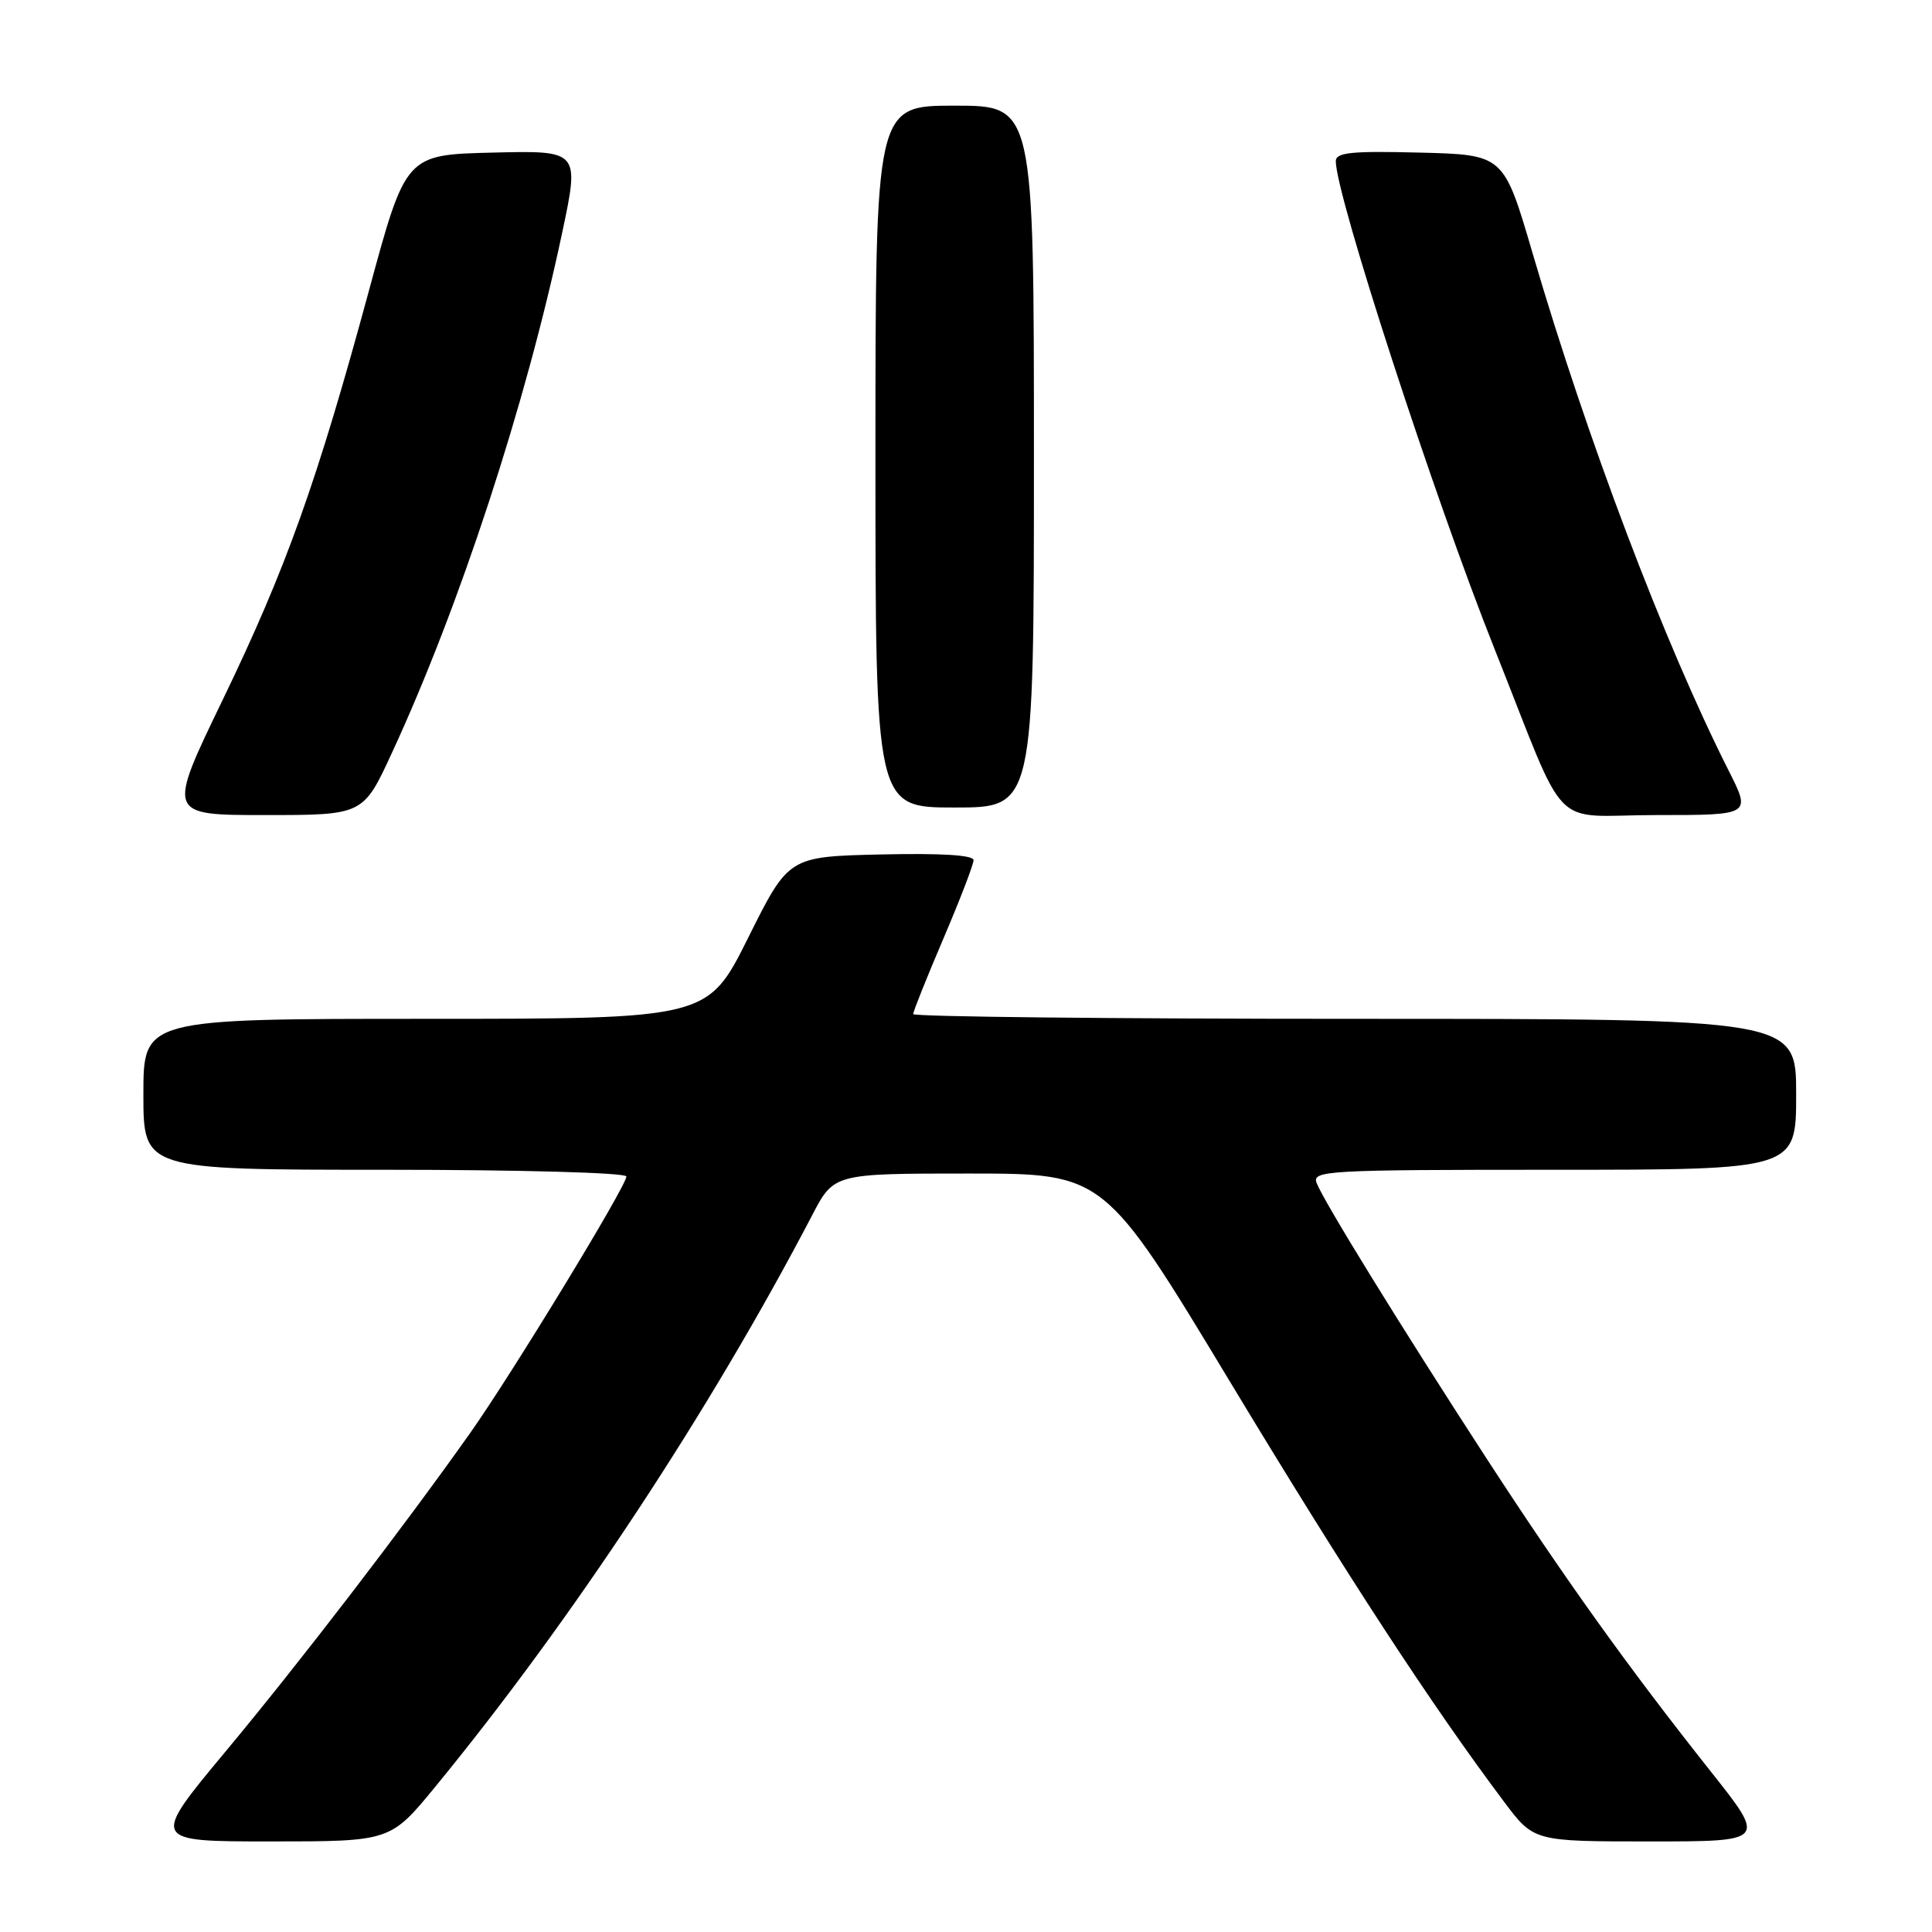 <?xml version="1.0" encoding="UTF-8" standalone="no"?>
<!DOCTYPE svg PUBLIC "-//W3C//DTD SVG 1.1//EN" "http://www.w3.org/Graphics/SVG/1.1/DTD/svg11.dtd" >
<svg xmlns="http://www.w3.org/2000/svg" xmlns:xlink="http://www.w3.org/1999/xlink" version="1.1" viewBox="0 0 256 256">
 <g >
 <path fill="currentColor"
d=" M 57.68 236.75 C 75.84 214.61 94.06 186.97 107.63 161.00 C 110.50 155.50 110.50 155.50 128.42 155.50 C 146.34 155.50 146.34 155.50 162.99 183.10 C 178.44 208.71 189.65 225.89 199.30 238.75 C 203.24 244.00 203.24 244.00 218.64 244.00 C 234.04 244.00 234.04 244.00 226.70 234.75 C 215.71 220.89 207.27 209.10 196.81 193.00 C 185.60 175.73 175.39 159.18 174.46 156.75 C 173.83 155.11 175.73 155.00 205.89 155.00 C 238.00 155.00 238.00 155.00 238.00 145.00 C 238.00 135.00 238.00 135.00 179.50 135.00 C 147.32 135.00 121.00 134.72 121.00 134.37 C 121.00 134.03 122.80 129.53 125.00 124.38 C 127.20 119.23 129.00 114.55 129.00 113.98 C 129.00 113.30 124.74 113.04 116.75 113.22 C 104.50 113.50 104.50 113.50 99.14 124.25 C 93.78 135.00 93.78 135.00 56.39 135.00 C 19.00 135.00 19.00 135.00 19.00 145.00 C 19.00 155.00 19.00 155.00 51.00 155.00 C 69.00 155.00 83.00 155.39 83.00 155.89 C 83.00 157.16 67.78 182.14 62.26 189.94 C 53.24 202.67 39.71 220.29 29.89 232.08 C 19.97 244.00 19.97 244.00 35.85 244.00 C 51.73 244.00 51.73 244.00 57.68 236.75 Z  M 51.94 99.74 C 60.92 80.32 69.68 53.54 74.48 30.89 C 76.80 19.94 76.80 19.94 65.29 20.22 C 53.77 20.50 53.77 20.50 48.89 38.50 C 41.99 63.92 37.93 75.30 29.50 92.75 C 22.13 108.00 22.13 108.00 35.13 108.00 C 48.13 108.00 48.13 108.00 51.94 99.74 Z  M 229.07 102.14 C 220.53 85.22 210.32 58.27 203.06 33.50 C 199.25 20.50 199.25 20.50 188.12 20.22 C 179.05 19.99 177.00 20.20 177.00 21.36 C 177.00 25.86 190.05 65.96 198.04 86.00 C 207.98 110.95 205.11 108.00 219.53 108.00 C 232.03 108.00 232.03 108.00 229.07 102.14 Z  M 137.00 60.50 C 137.00 14.00 137.00 14.00 126.50 14.00 C 116.00 14.00 116.00 14.00 116.00 60.50 C 116.00 107.00 116.00 107.00 126.50 107.00 C 137.00 107.00 137.00 107.00 137.00 60.50 Z "/>
</g>
</svg>